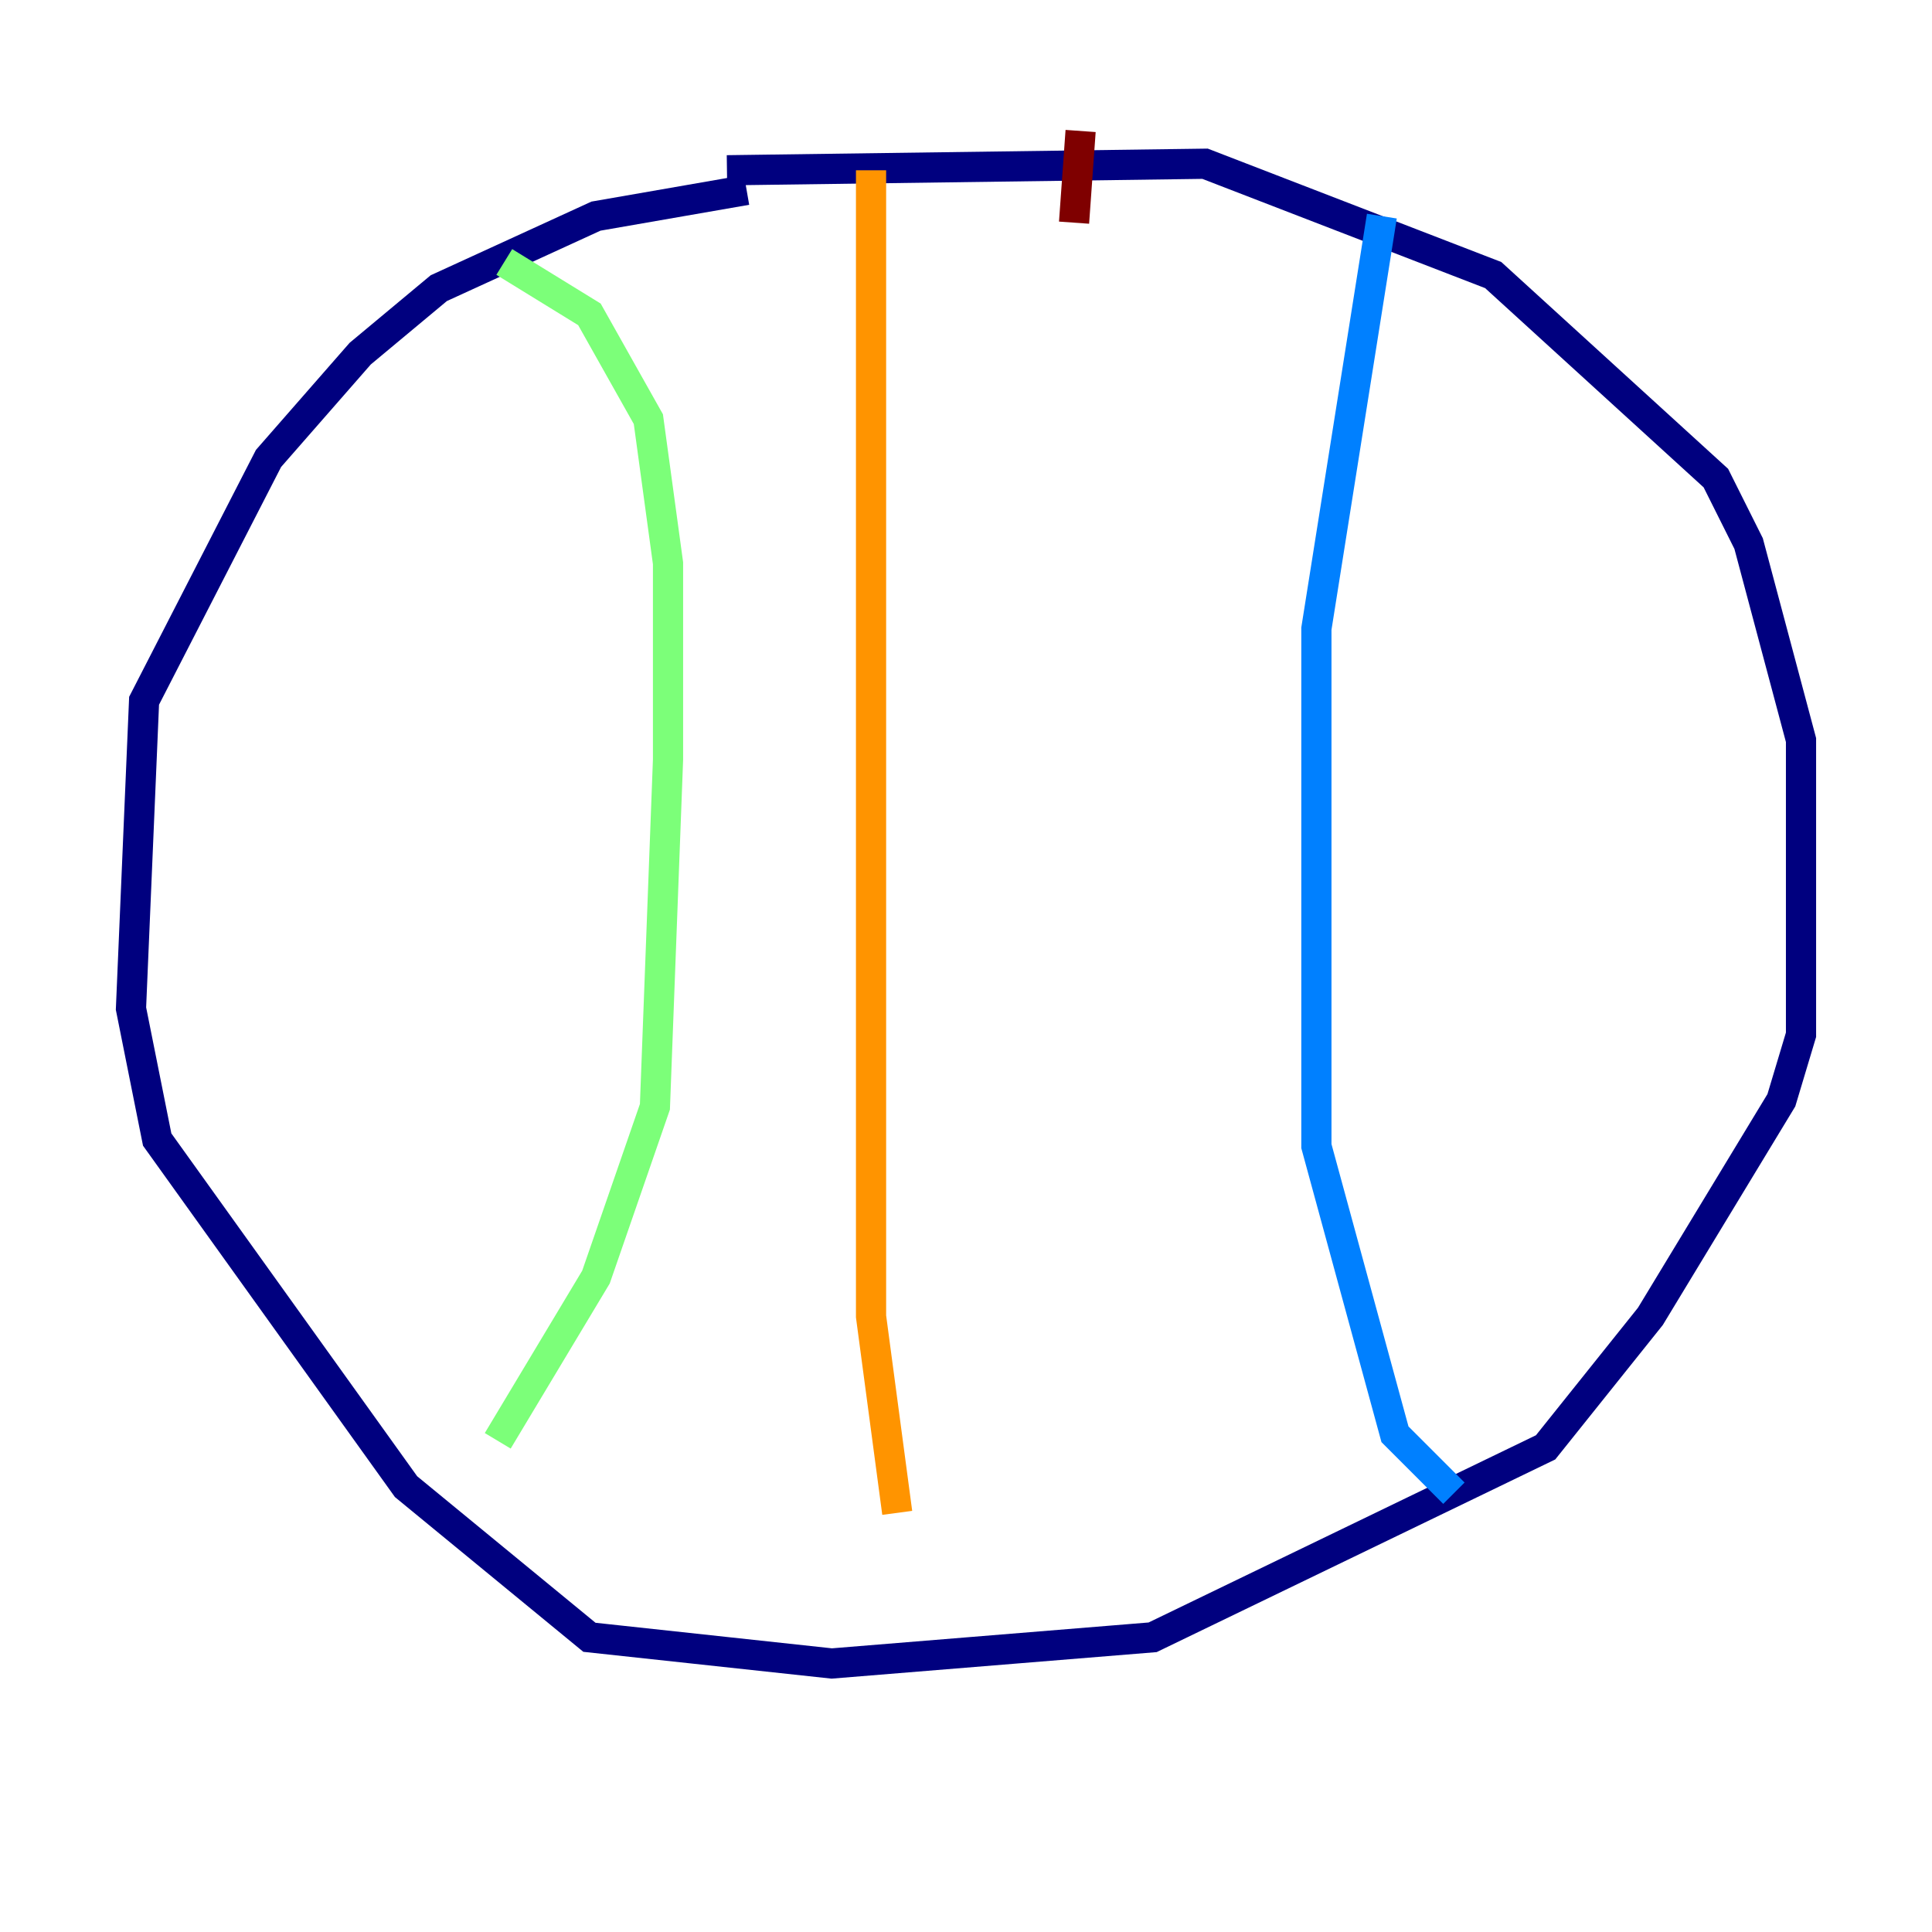 <?xml version="1.0" encoding="utf-8" ?>
<svg baseProfile="tiny" height="128" version="1.2" viewBox="0,0,128,128" width="128" xmlns="http://www.w3.org/2000/svg" xmlns:ev="http://www.w3.org/2001/xml-events" xmlns:xlink="http://www.w3.org/1999/xlink"><defs /><polyline fill="none" points="48.163,11.281 79.837,10.848 98.929,18.224 113.681,31.675 115.851,36.014 119.322,49.031 119.322,68.556 118.02,72.895 109.342,87.214 102.4,95.891 76.366,108.475 55.105,110.21 39.051,108.475 26.902,98.495 10.414,75.498 8.678,66.82 9.546,46.427 17.79,30.373 23.864,23.43 29.071,19.091 39.485,14.319 49.464,12.583" stroke="#00007f" stroke-width="2" /><polyline fill="none" points="91.552,14.319 87.214,41.654 87.214,75.932 92.42,95.024 96.325,98.929" stroke="#0080ff" stroke-width="2" /><polyline fill="none" points="33.41,17.356 39.051,20.827 42.956,27.77 44.258,37.315 44.258,50.332 43.39,73.329 39.485,84.61 32.976,95.458" stroke="#7cff79" stroke-width="2" /><polyline fill="none" points="57.709,11.281 57.709,87.214 59.444,100.231" stroke="#ff9400" stroke-width="2" /><polyline fill="none" points="71.593,8.678 71.159,14.752" stroke="#7f0000" stroke-width="2" /></svg>